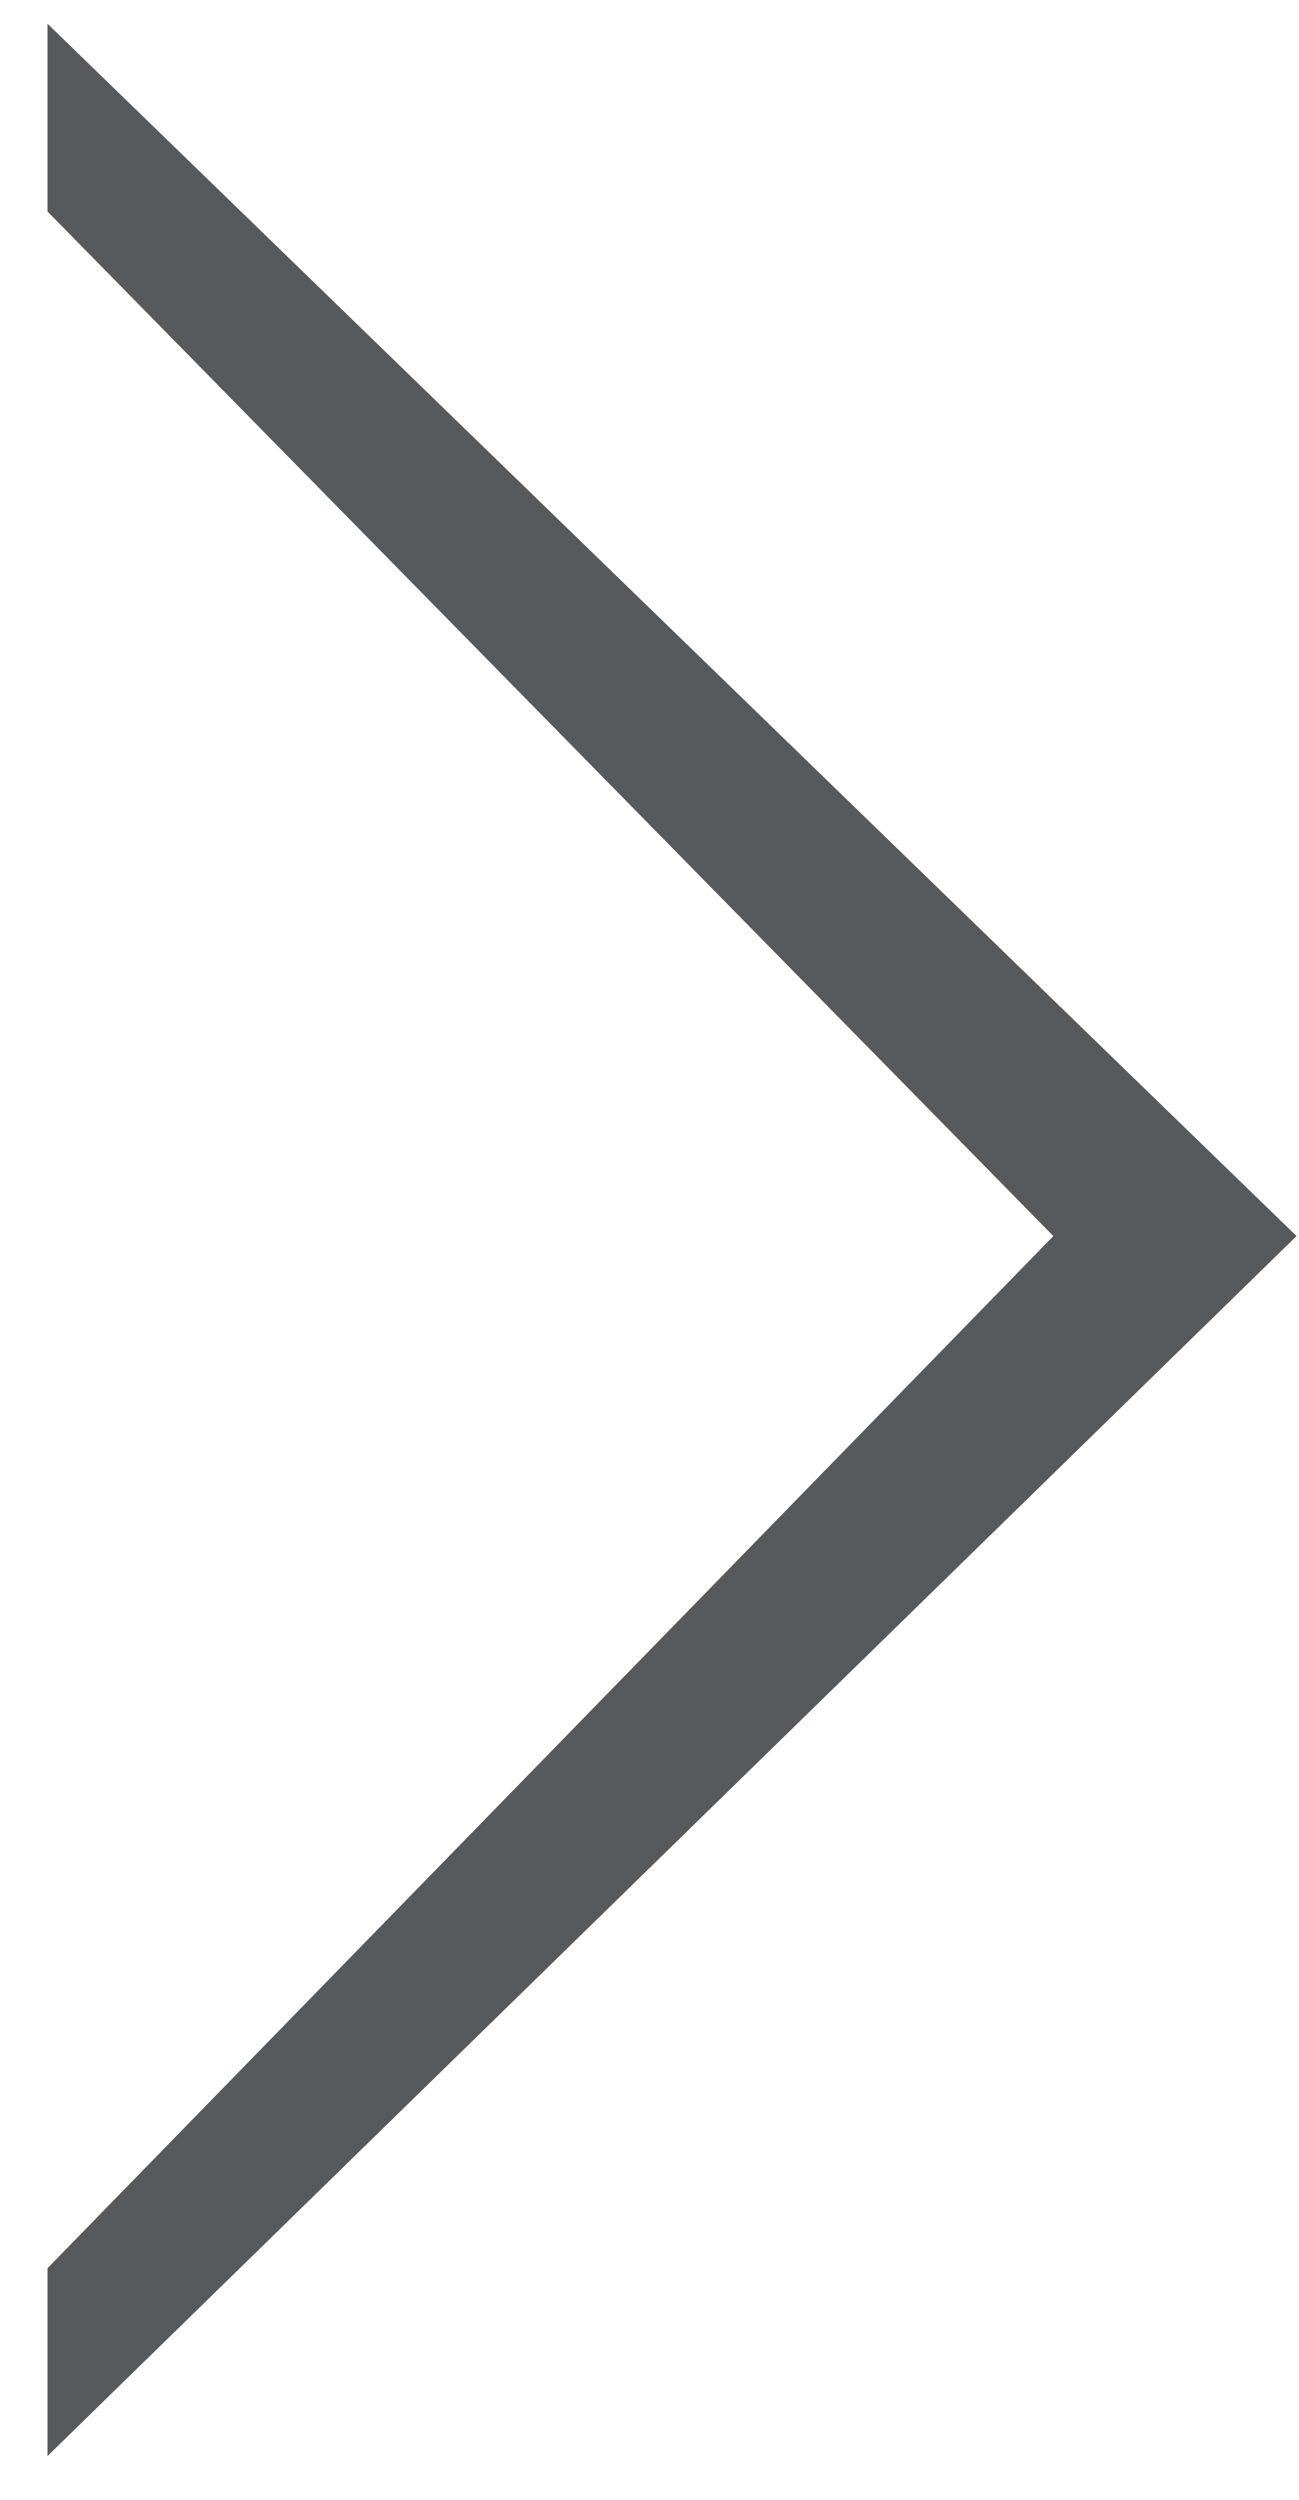 <svg xmlns="http://www.w3.org/2000/svg" xmlns:xlink="http://www.w3.org/1999/xlink" width="26" height="50" version="1.1" viewBox="0 0 26 50"><title>next</title><desc>Created with Sketch.</desc><g id="Page-1" fill="none" fill-rule="evenodd" stroke="none" stroke-width="1"><g id="next" fill="#565A5C" transform="translate(0.951, 0)"><path id="right" d="M0,49.124 L0,45.367 L20.132,24.723 L0,4.231 L0,0.475 L25,24.723 L0,49.124 L0,49.124 Z"/></g></g></svg>